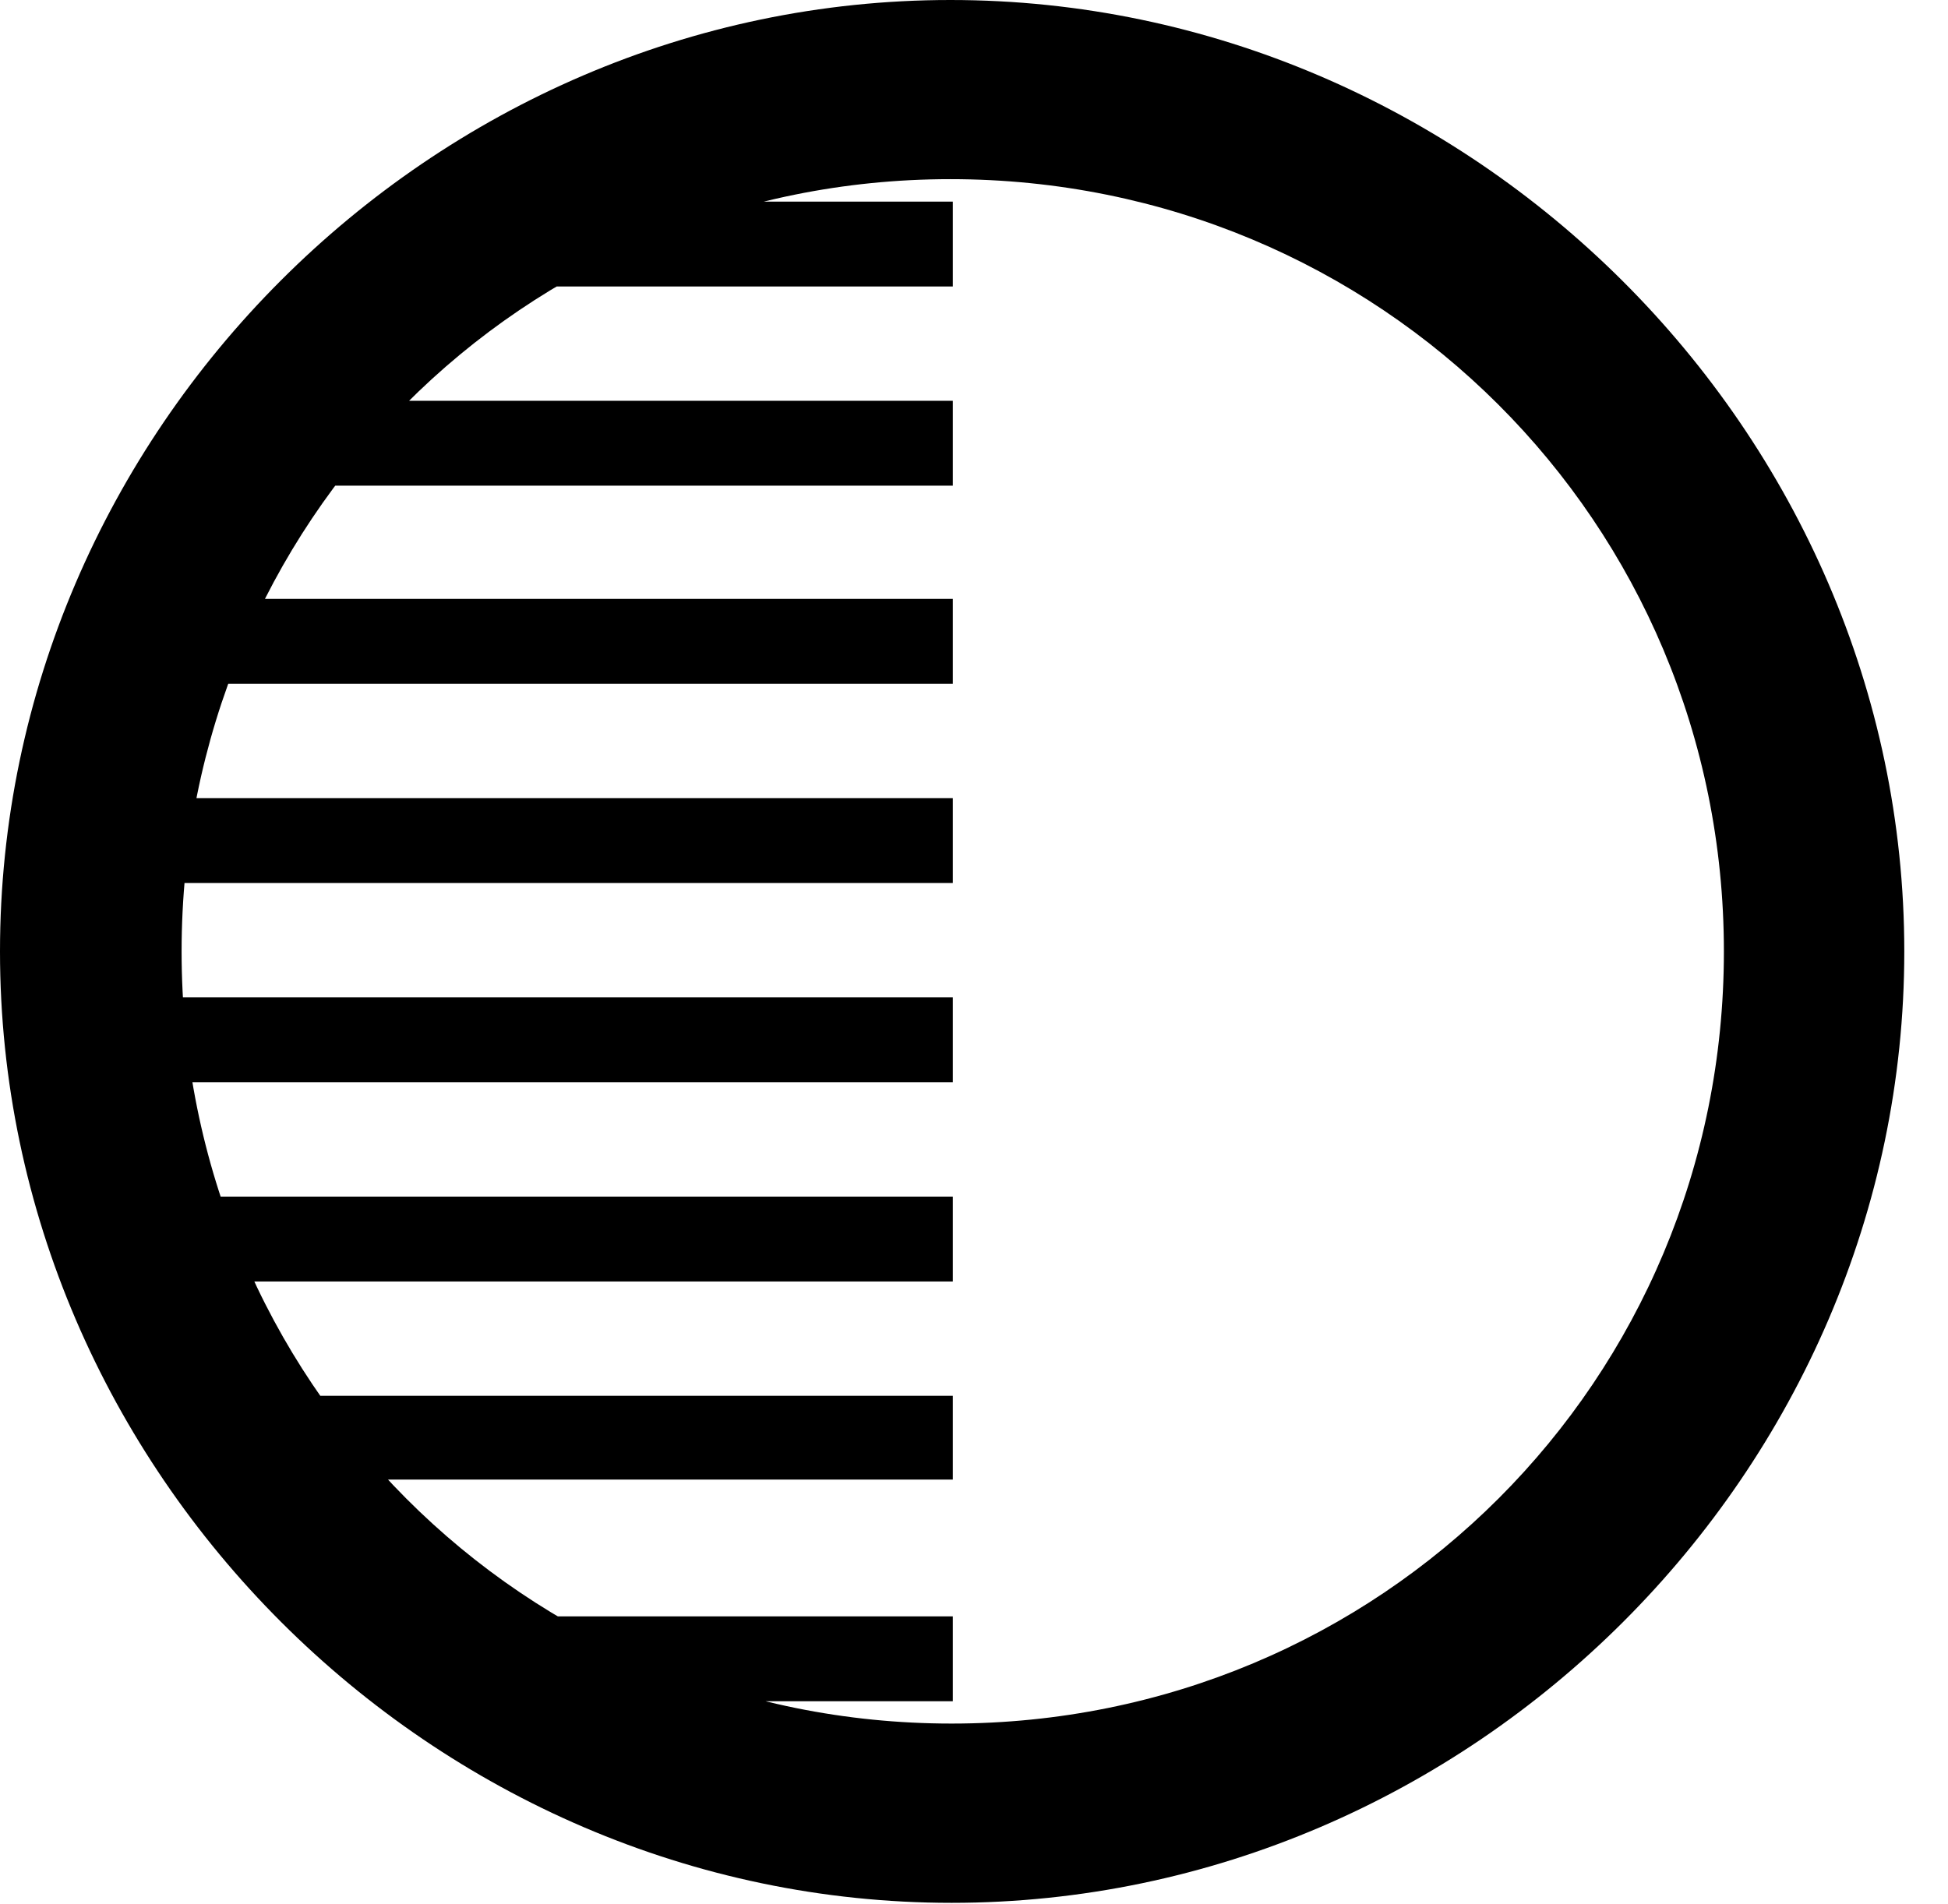 <svg version="1.1" xmlns="http://www.w3.org/2000/svg" xmlns:xlink="http://www.w3.org/1999/xlink" width="16.133" height="15.771" viewBox="0 0 16.133 15.771">
 <g>
  <rect height="15.771" opacity="0" width="16.133" x="0" y="0"/>
  <path d="M7.891 0.42C7.324 0.635 6.748 0.859 6.182 1.094L7.891 1.094ZM7.891 1.67L4.287 1.67C4.258 1.895 4.229 2.129 4.209 2.373L7.891 2.373ZM7.891 3.32L2.432 3.32C2.412 3.545 2.402 3.779 2.383 4.023L7.891 4.023ZM7.891 4.961L1.084 4.961C1.074 5.195 1.064 5.43 1.055 5.664L7.891 5.664ZM7.891 6.611L1.055 6.611C1.045 6.846 1.045 7.08 1.045 7.314L7.891 7.314ZM7.891 8.262L1.045 8.262C1.045 8.496 1.045 8.73 1.055 8.965L7.891 8.965ZM7.891 9.912L1.055 9.912C1.064 10.146 1.074 10.381 1.084 10.615L7.891 10.615ZM7.891 11.562L2.383 11.562C2.402 11.797 2.412 12.031 2.432 12.256L7.891 12.256ZM7.891 13.389L4.209 13.389C4.229 13.633 4.258 13.867 4.287 14.092L7.891 14.092ZM7.891 14.668L6.182 14.668C6.748 14.902 7.324 15.127 7.891 15.342ZM7.881 15.762C12.188 15.762 15.771 12.188 15.771 7.881C15.771 3.574 12.178 0 7.871 0C3.574 0 0 3.574 0 7.881C0 12.188 3.584 15.762 7.881 15.762ZM7.881 14.277C4.336 14.277 1.504 11.435 1.504 7.881C1.504 4.326 4.326 1.484 7.871 1.484C11.426 1.484 14.277 4.326 14.277 7.881C14.277 11.435 11.435 14.277 7.881 14.277Z" fill="currentColor"/>
 </g>
</svg>
